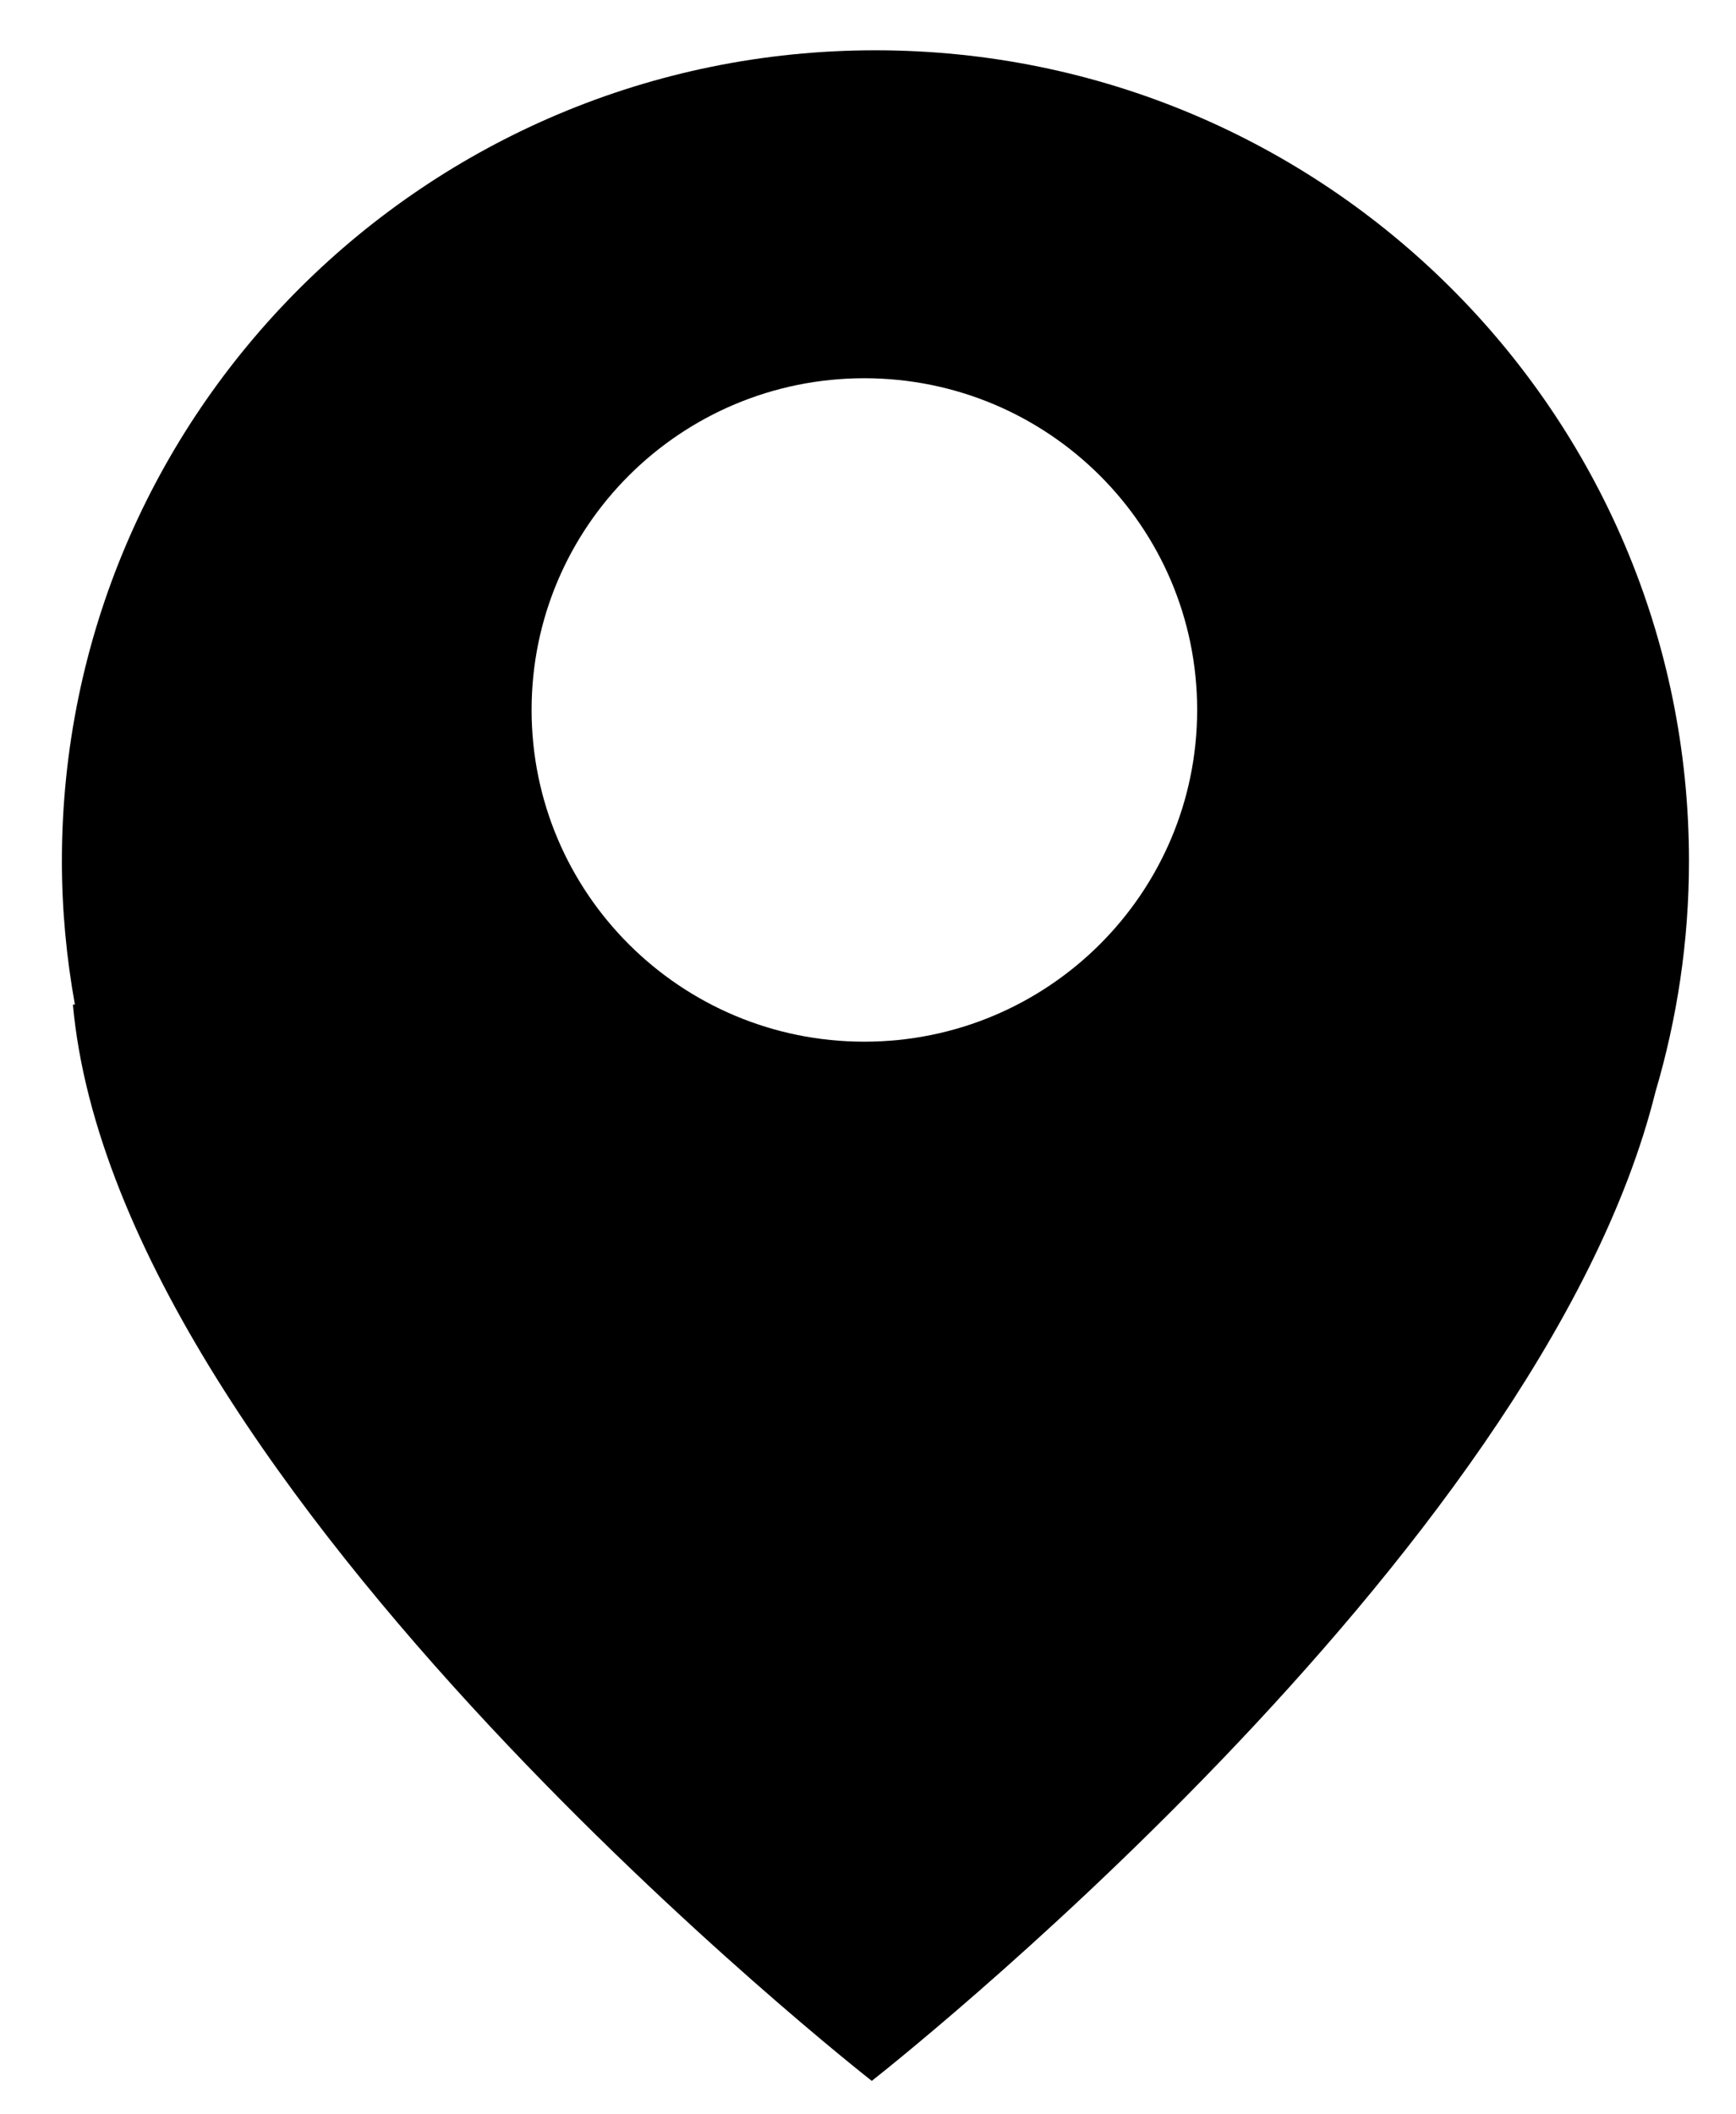 <svg width="23" height="28" viewBox="0 0 23 28" fill="none" xmlns="http://www.w3.org/2000/svg">
<path d="M0.82 11.403C0.82 5.473 5.646 0.666 11.598 0.666C17.552 0.666 22.377 5.473 22.377 11.403C22.377 12.464 22.22 13.489 21.933 14.459C20.398 20.642 11.55 27.557 11.55 27.557C11.55 27.557 1.554 19.749 0.966 13.306L0.992 13.301C0.881 12.686 0.82 12.052 0.82 11.403ZM11.451 13.795C13.887 13.795 15.861 11.827 15.861 9.401C15.861 6.975 13.887 5.009 11.451 5.009C9.017 5.009 7.043 6.975 7.043 9.401C7.043 11.827 9.017 13.795 11.451 13.795Z" fill="black"/>
</svg>
